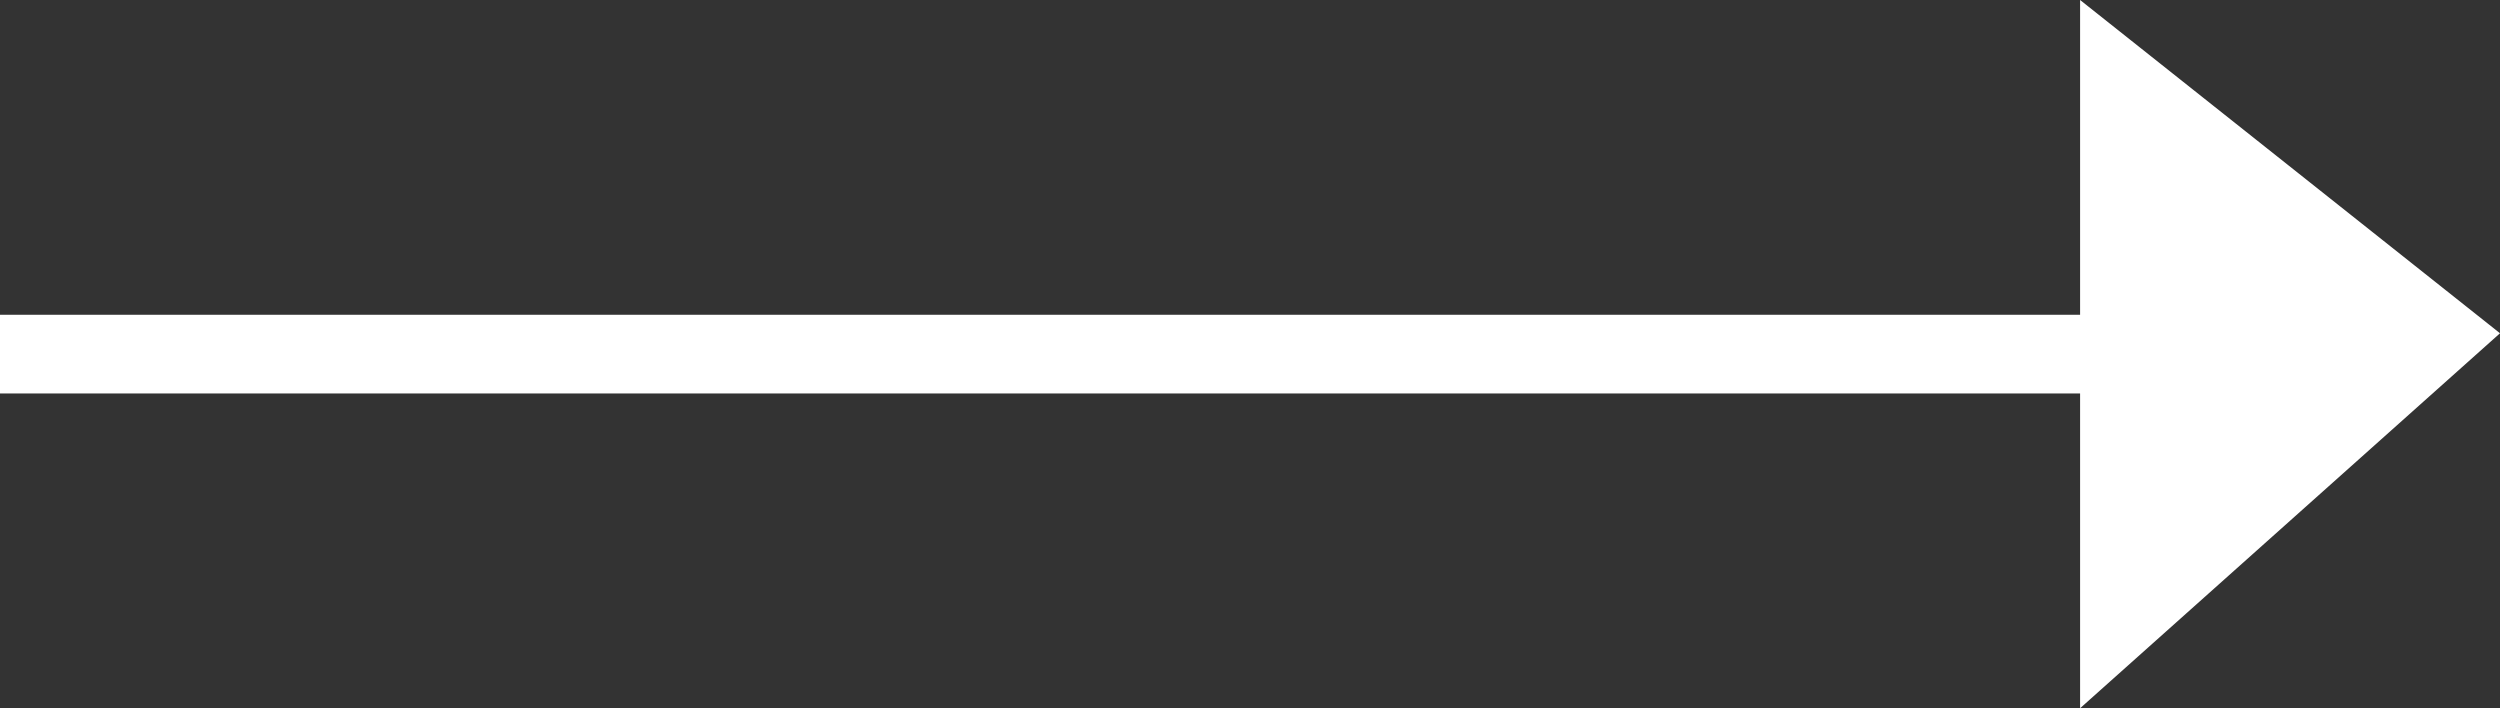 <?xml version="1.0" encoding="utf-8"?>
<!-- Generator: Adobe Illustrator 16.0.0, SVG Export Plug-In . SVG Version: 6.00 Build 0)  -->
<!DOCTYPE svg PUBLIC "-//W3C//DTD SVG 1.1//EN" "http://www.w3.org/Graphics/SVG/1.1/DTD/svg11.dtd">
<svg version="1.1" id="Layer_1" xmlns="http://www.w3.org/2000/svg" xmlns:xlink="http://www.w3.org/1999/xlink" x="0px" y="0px"
	 width="31.769px" height="9px" viewBox="0 0 31.769 9" enable-background="new 0 0 31.769 9" xml:space="preserve">
<rect x="0" y="0" width="31.769" height="9" fill="#333333" stroke="none"/>
<line fill="none" stroke-width="1" stroke="#ffffff" stroke-miterlimit="10" x1="0" y1="4.5" x2="26.822" y2="4.5"/>
<polygon fill="#ffffff" points="26.433,9 31.769,4.235 26.433,0 "/>
</svg>
